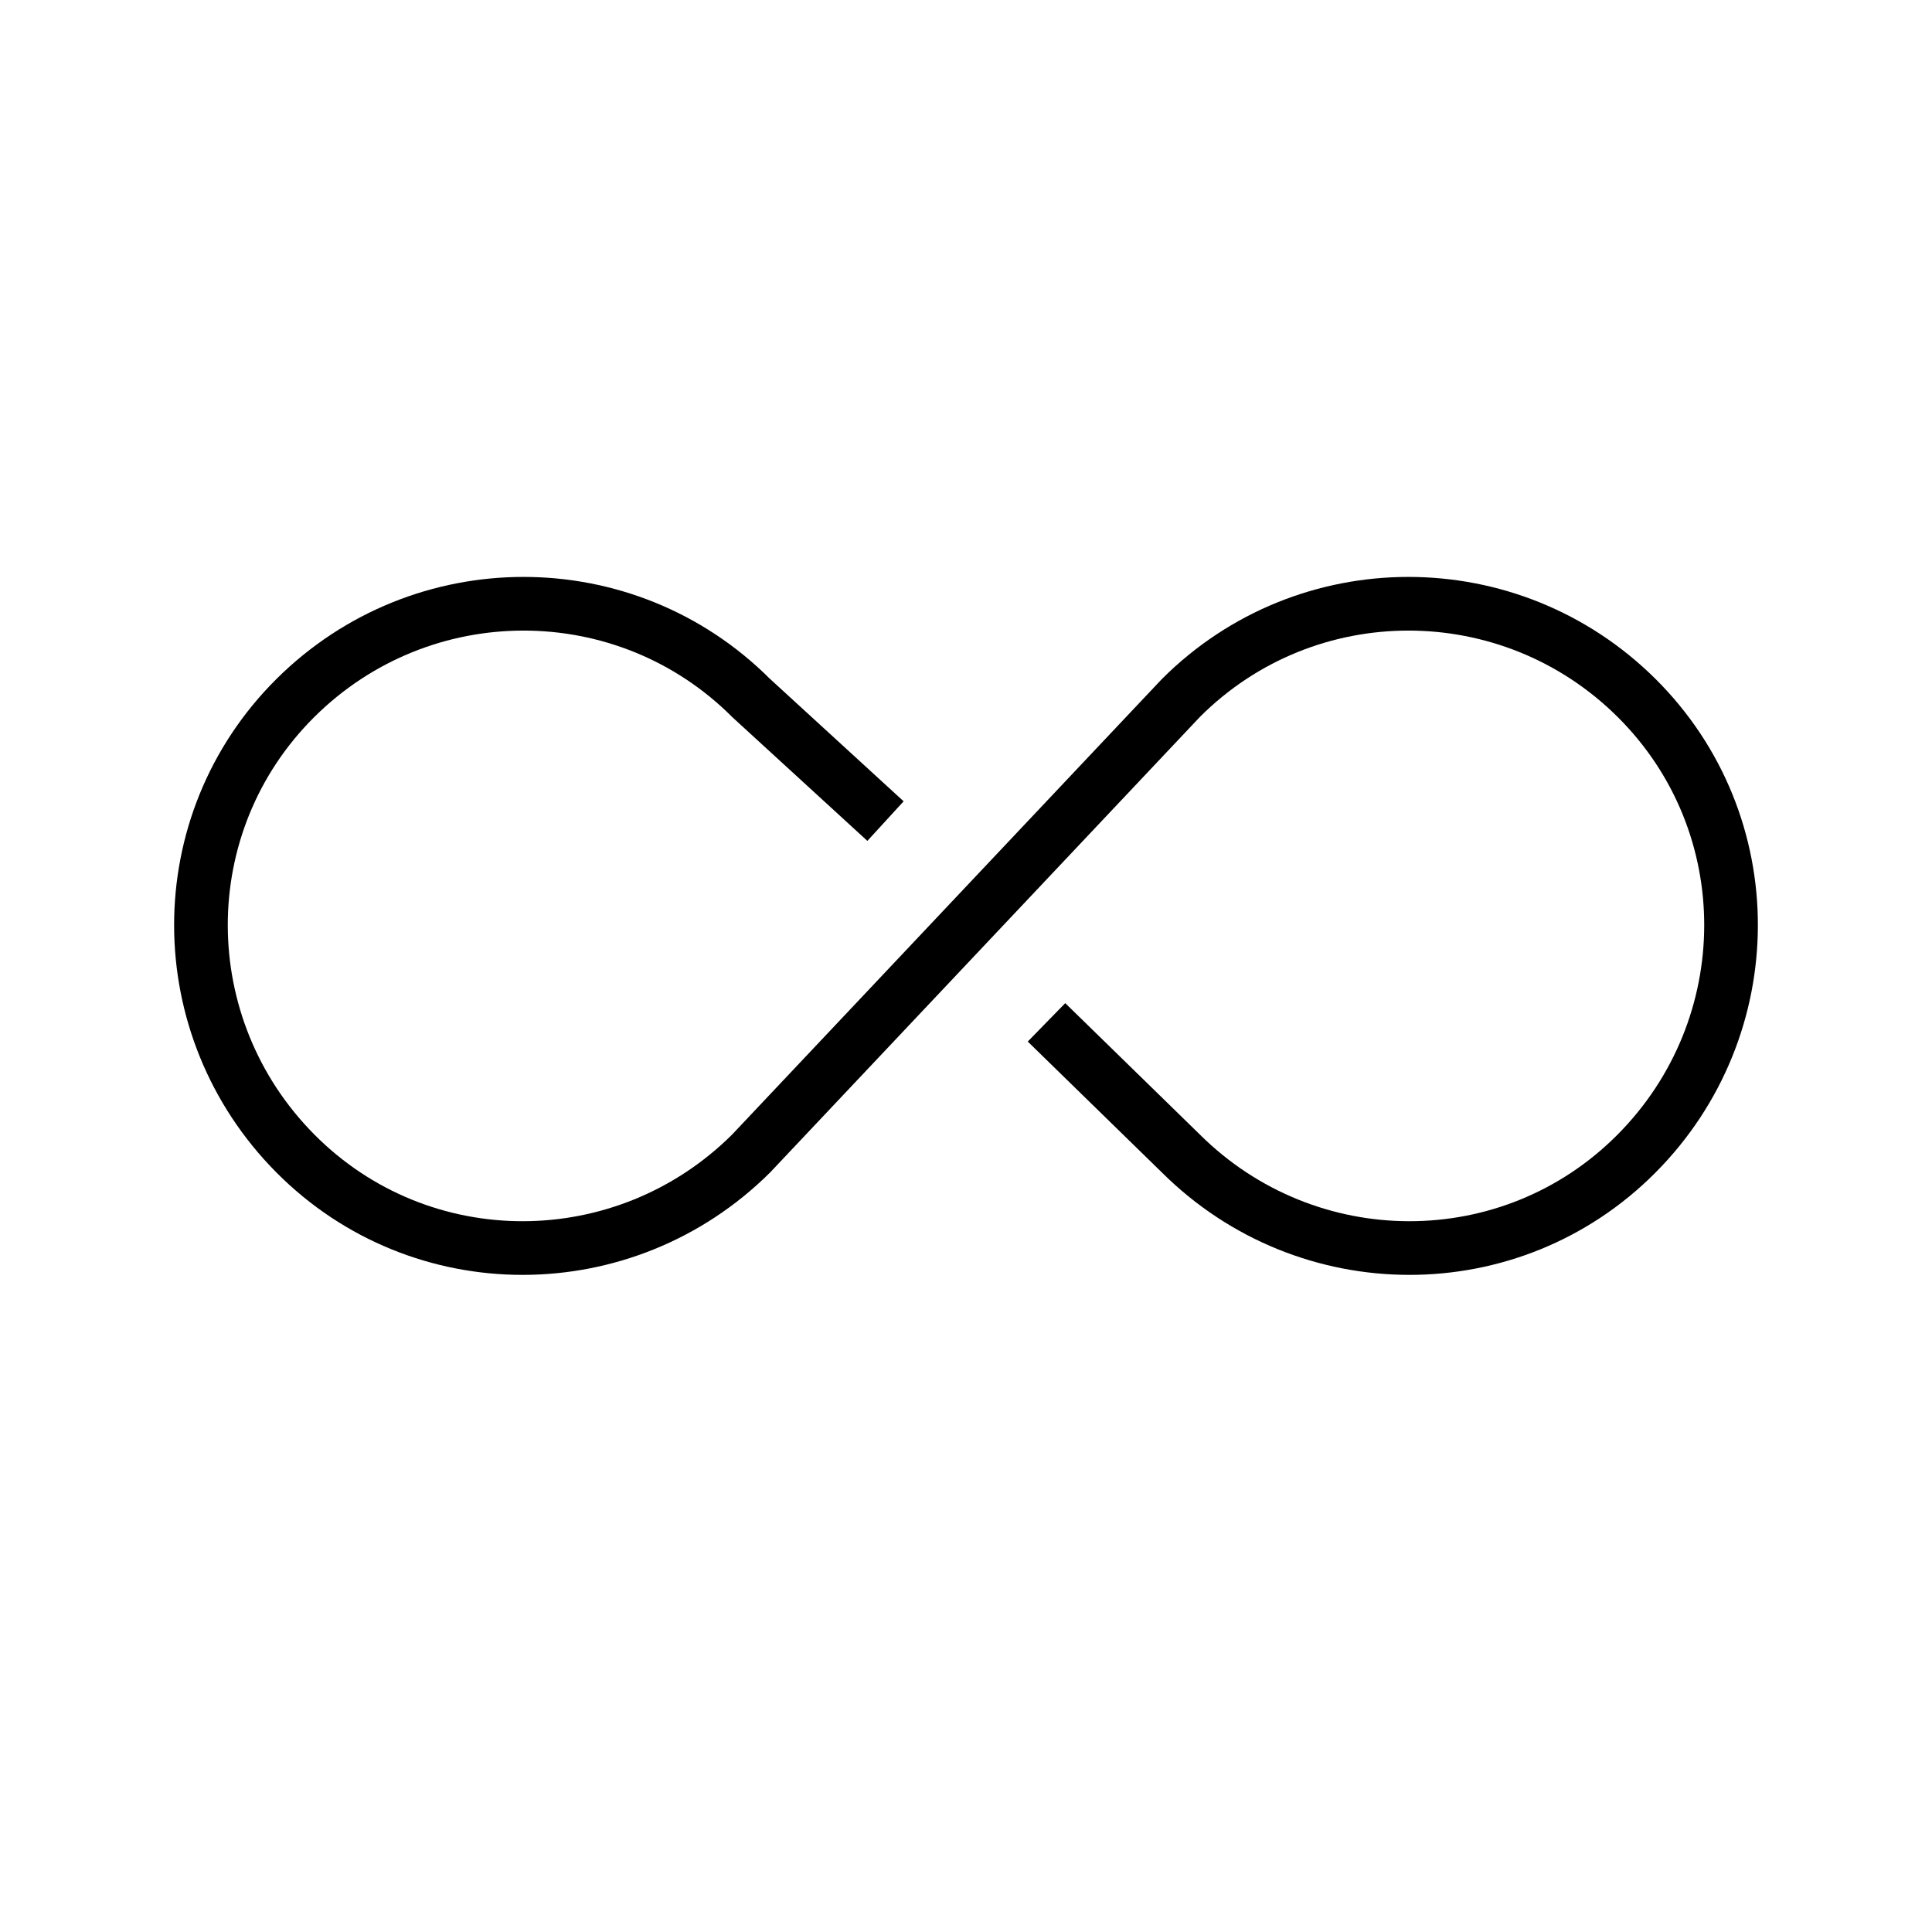 <svg xmlns="http://www.w3.org/2000/svg" width="36" height="36" fill="none" viewBox="0 0 36 36"><path stroke="#000" stroke-miterlimit="10" d="m16.5 15.3-2.505-2.295c-2.34-2.34-6.135-2.34-8.49 0s-2.34 6.135 0 8.49 6.135 2.34 8.49 0l8.01-8.49c2.34-2.34 6.135-2.34 8.49 0s2.34 6.135 0 8.49-6.135 2.34-8.49 0L19.5 19.05"/></svg>